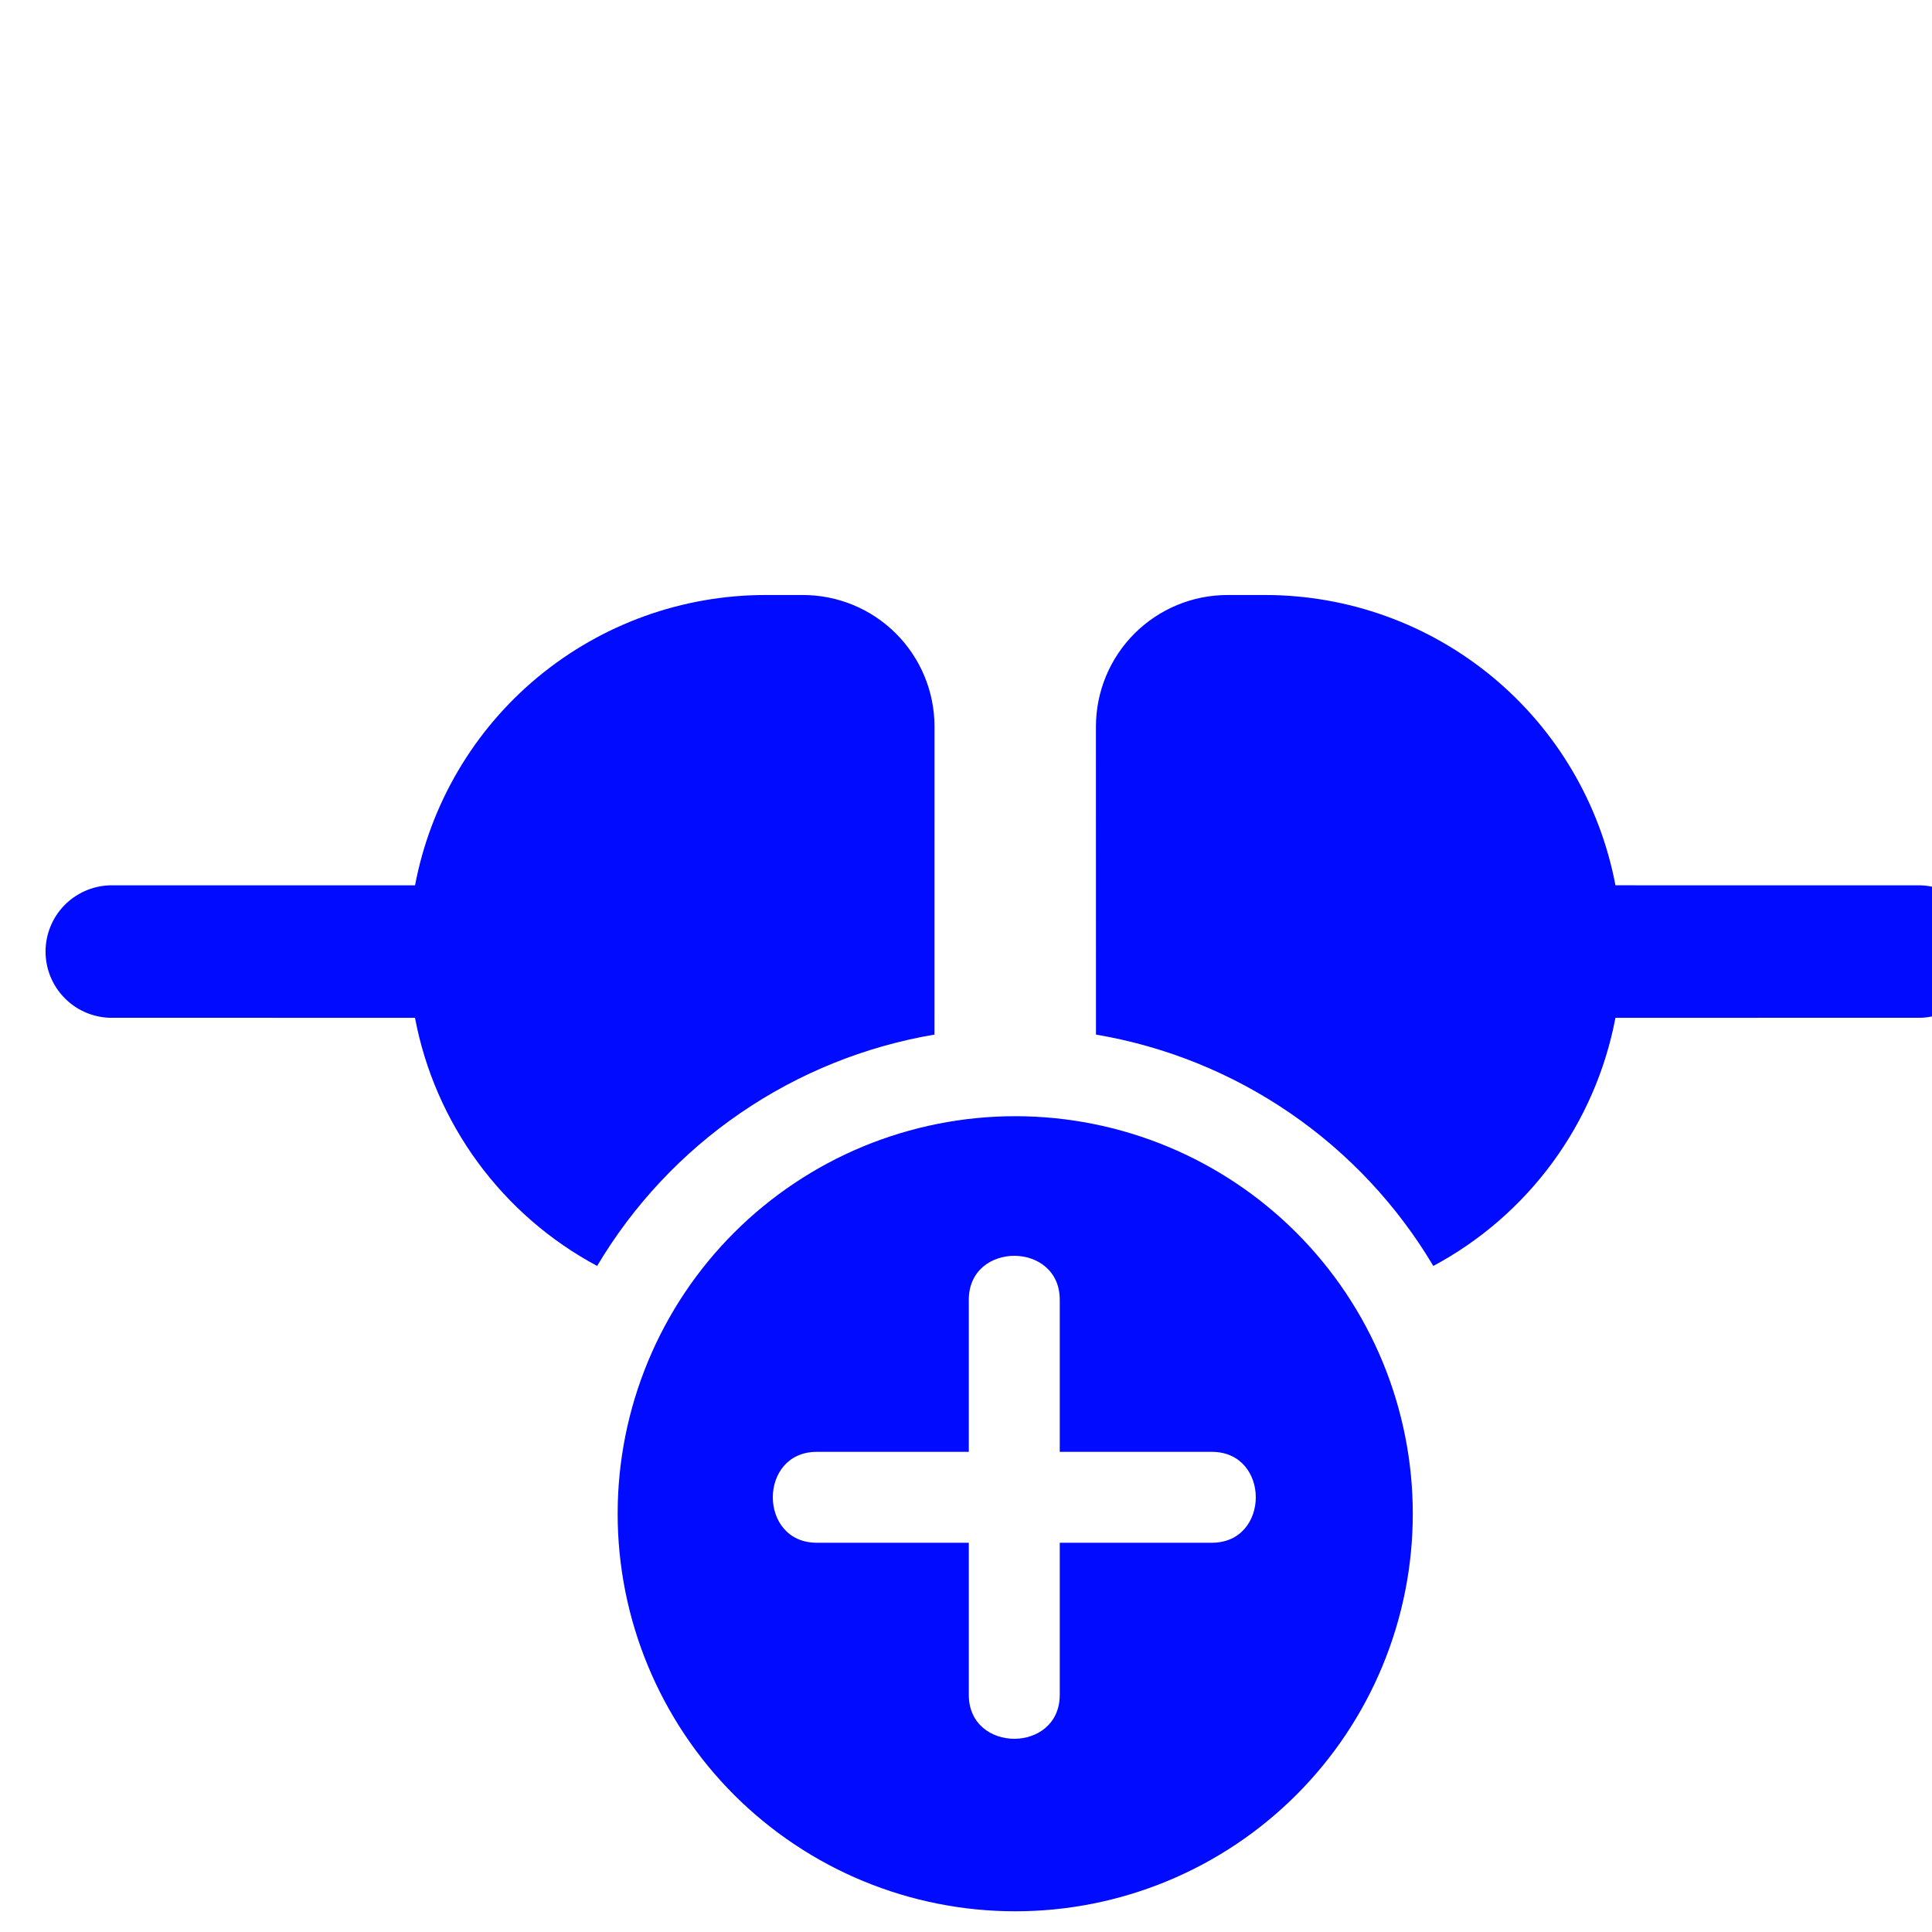 <svg width="40" height="40" viewBox="0 0 40 40" fill="none" xmlns="http://www.w3.org/2000/svg">
<g clip-path="url(#clip0_2123_2457)">
<path d="M40.71 20.654C40.463 20.91 40.127 21.059 39.772 21.072L33.446 21.073C33.24 22.157 32.795 23.18 32.143 24.069C31.49 24.958 30.647 25.69 29.675 26.21C28.928 24.953 27.917 23.873 26.711 23.046C25.505 22.219 24.133 21.664 22.691 21.42L22.69 15.045C22.69 14.687 22.76 14.333 22.897 14.002C23.034 13.671 23.235 13.37 23.488 13.117C23.741 12.864 24.042 12.663 24.373 12.526C24.703 12.389 25.058 12.319 25.416 12.319H26.192C27.912 12.319 29.578 12.92 30.902 14.017C32.226 15.114 33.126 16.639 33.446 18.329L39.772 18.33C40.127 18.343 40.463 18.493 40.71 18.748C40.957 19.004 41.095 19.346 41.095 19.701C41.095 20.057 40.957 20.398 40.71 20.654Z" fill="#000BFF"/>
<path d="M19.347 21.42L19.348 15.045C19.348 14.687 19.278 14.333 19.141 14.002C19.004 13.671 18.803 13.37 18.55 13.117C18.297 12.864 17.996 12.663 17.665 12.526C17.334 12.389 16.98 12.319 16.622 12.319L15.846 12.319C14.126 12.32 12.46 12.921 11.136 14.018C9.812 15.115 8.913 16.64 8.593 18.33L2.266 18.33C1.911 18.343 1.575 18.493 1.328 18.748C1.081 19.004 0.943 19.346 0.943 19.701C0.943 20.057 1.081 20.398 1.328 20.654C1.575 20.91 1.911 21.059 2.266 21.072L8.592 21.073C8.797 22.157 9.243 23.18 9.895 24.069C10.548 24.958 11.391 25.69 12.363 26.21C13.11 24.953 14.121 23.873 15.327 23.046C16.533 22.219 17.905 21.664 19.347 21.42Z" fill="#000BFF"/>
<path fill-rule="evenodd" clip-rule="evenodd" d="M16.446 38.184C17.344 38.785 18.353 39.202 19.413 39.413C21.554 39.839 23.776 39.397 25.591 38.185C27.407 36.972 28.666 35.088 29.092 32.947C29.518 30.806 29.076 28.583 27.863 26.768C26.65 24.953 24.766 23.694 22.625 23.268C21.565 23.057 20.474 23.057 19.414 23.268C18.354 23.479 17.345 23.896 16.447 24.497C15.548 25.097 14.776 25.869 14.175 26.767C13.575 27.666 13.157 28.674 12.946 29.735C12.735 30.795 12.735 31.886 12.946 32.946C13.157 34.006 13.575 35.014 14.175 35.913C14.775 36.812 15.547 37.584 16.446 38.184ZM21.941 30.059H25.09C26.303 30.059 26.303 31.941 25.09 31.941H21.941V35.09C21.941 36.303 20.058 36.303 20.058 35.09V31.941H16.91C15.697 31.941 15.697 30.059 16.91 30.059H20.058V26.91C20.058 25.697 21.941 25.697 21.941 26.91V30.059Z" fill="#000BFF"/>
</g>
<defs>
<clipPath id="clip0_2123_2457">
<rect width="40" height="40" fill="white"/>
</clipPath>
</defs>
</svg>
